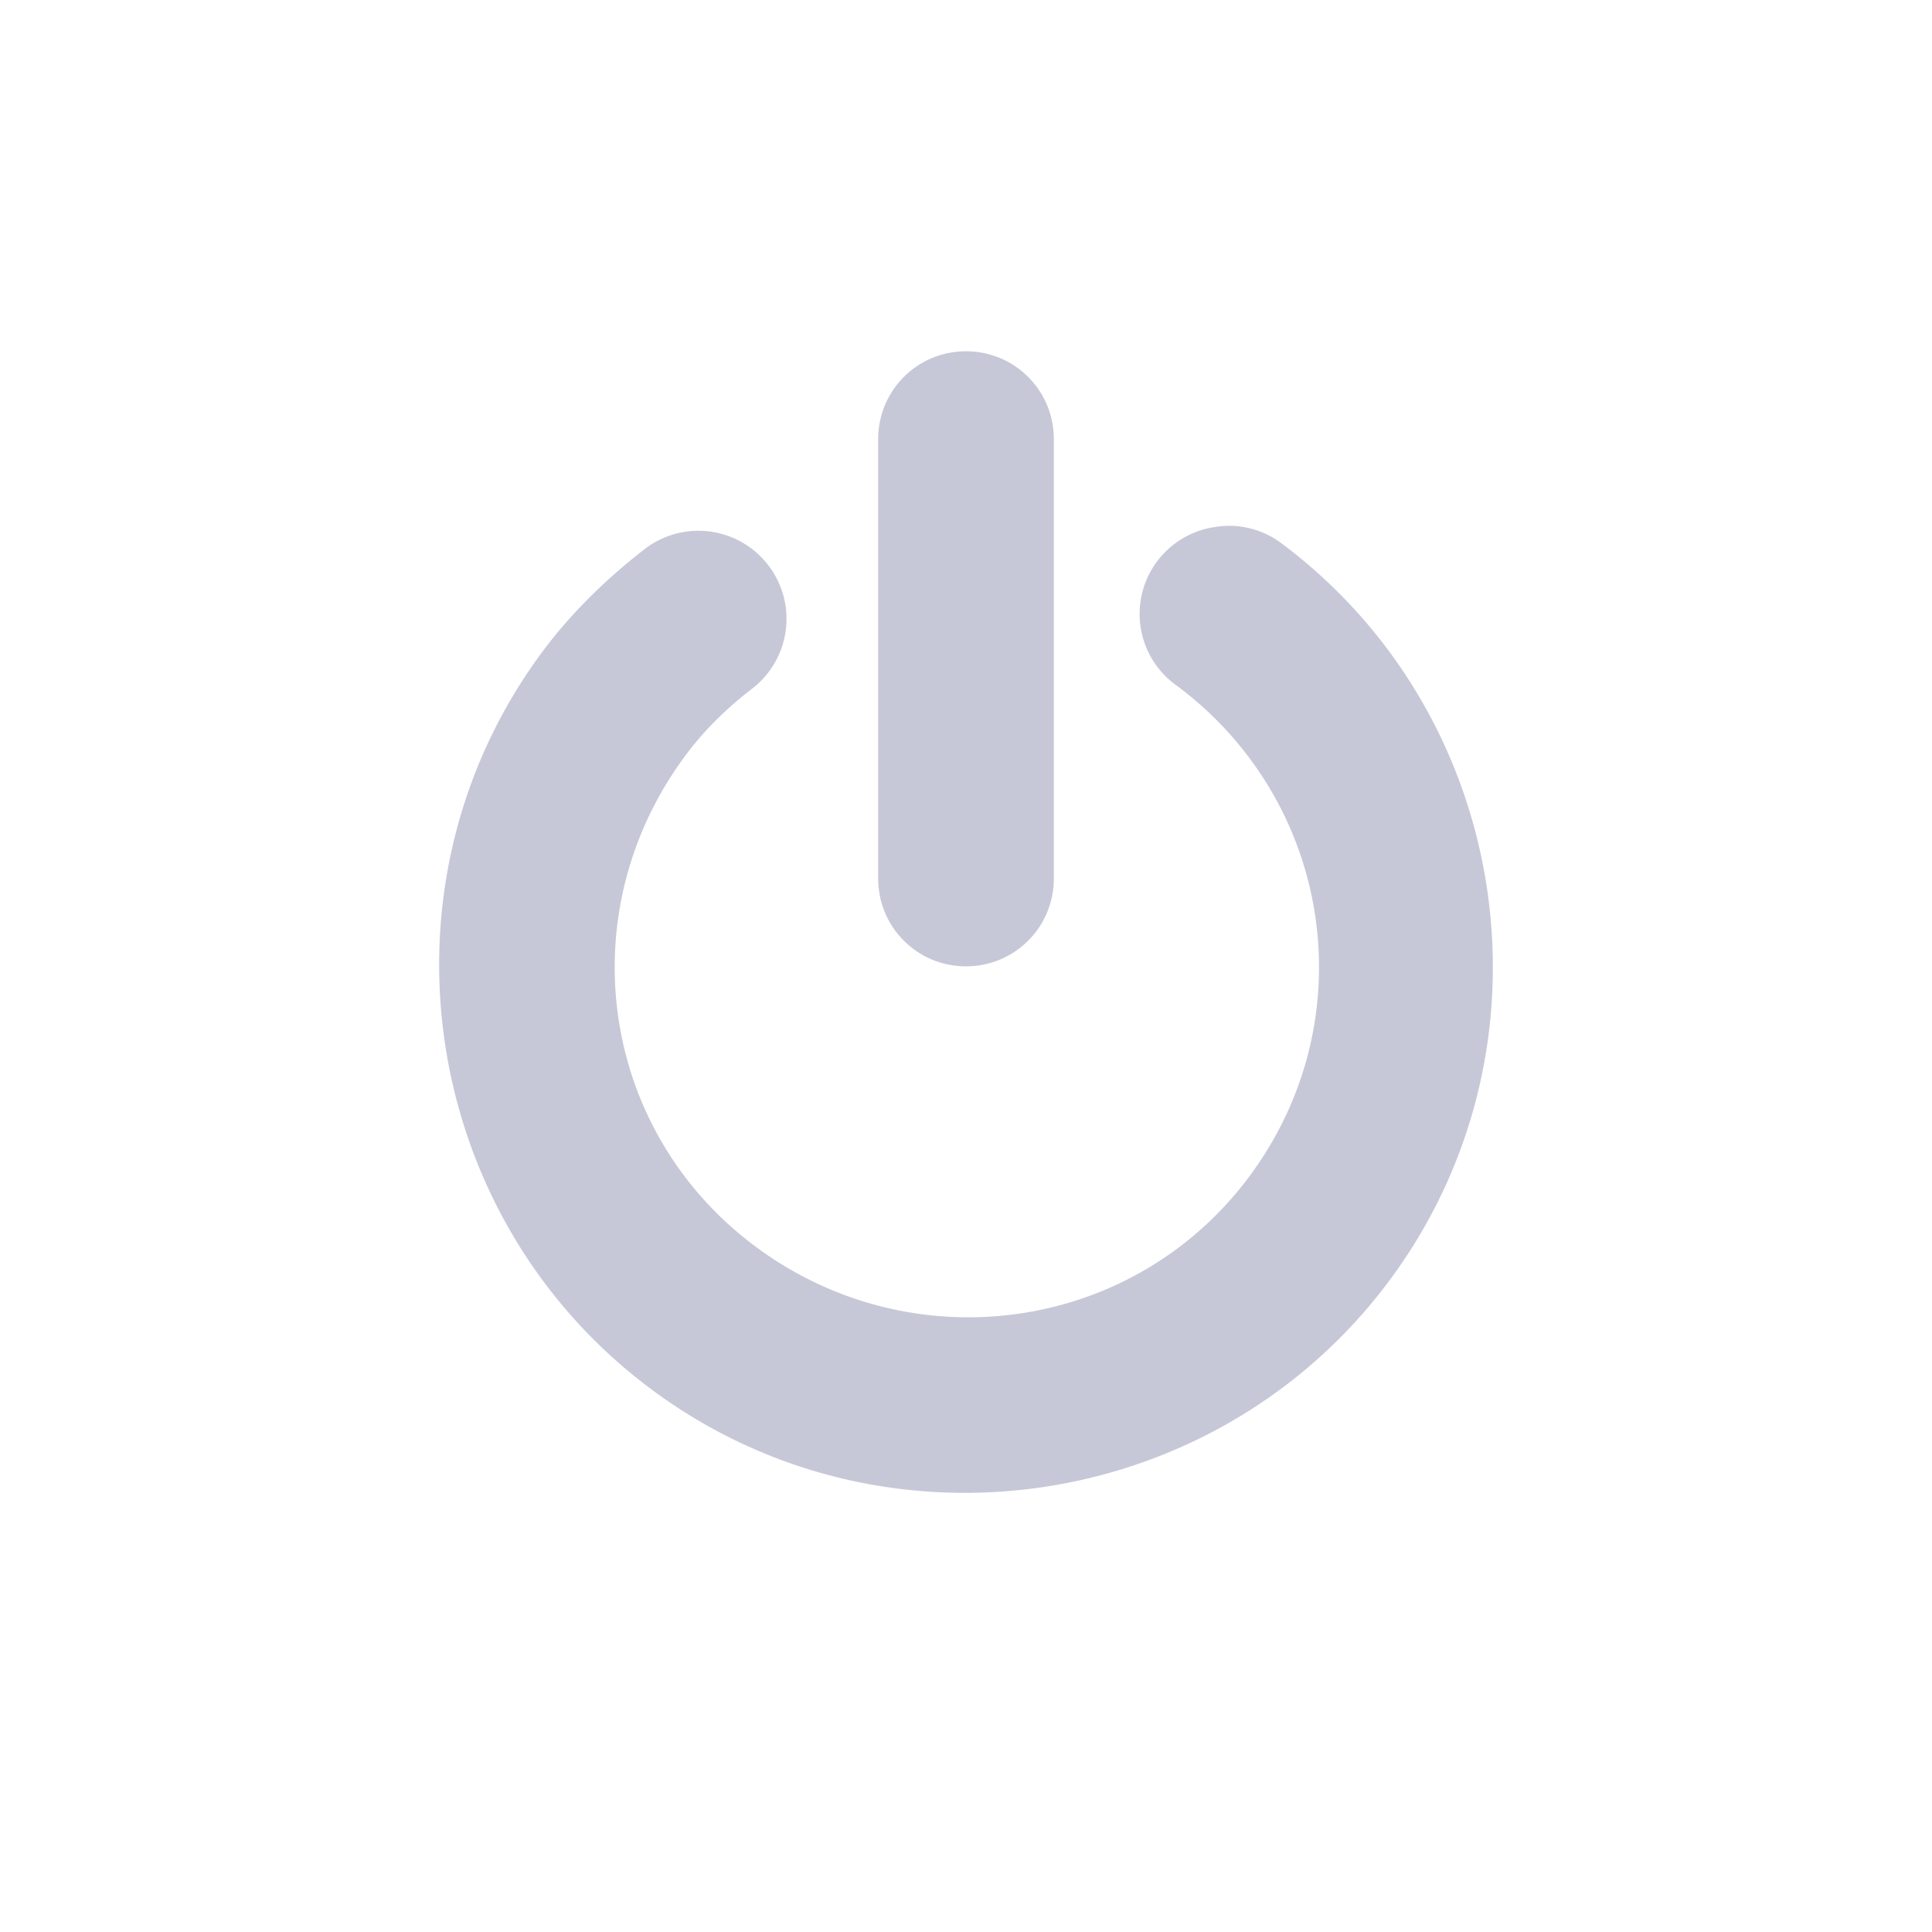 <svg xmlns="http://www.w3.org/2000/svg" width="22" height="22" version="1.1">
 <defs>
  <style id="current-color-scheme" type="text/css">
   .ColorScheme-Text { color:#c6c8d8; } .ColorScheme-Highlight { color:#4285f4; } .ColorScheme-NeutralText { color:#ff9800; } .ColorScheme-PositiveText { color:#4caf50; } .ColorScheme-NegativeText { color:#f44336; }
  </style>
 </defs>
 <path style="fill:currentColor" class="ColorScheme-Text" d="M 11 4 C 10.446 4 10 4.446 10 5 L 10 10.004 C 10 10.558 10.446 11.004 11 11.004 C 11.554 11.004 12 10.558 12 10.004 L 12 5 C 12 4.446 11.554 4 11 4 z M 14.037 5.988 A 1 1 0 0 0 13.844 6 A 1 1 0 0 0 13.406 7.812 C 15.185 9.143 15.549 11.628 14.219 13.406 C 12.888 15.185 10.372 15.518 8.594 14.188 C 6.815 12.857 6.482 10.372 7.812 8.594 C 8.029 8.304 8.276 8.065 8.562 7.844 A 1.003 1.003 0 0 0 7.344 6.25 C 6.915 6.582 6.512 6.972 6.188 7.406 C 4.21 10.05 4.762 13.835 7.406 15.812 C 10.05 17.79 13.835 17.238 15.812 14.594 C 17.79 11.95 17.238 8.165 14.594 6.188 A 1 1 0 0 0 14.037 5.988 z"/>
</svg>
